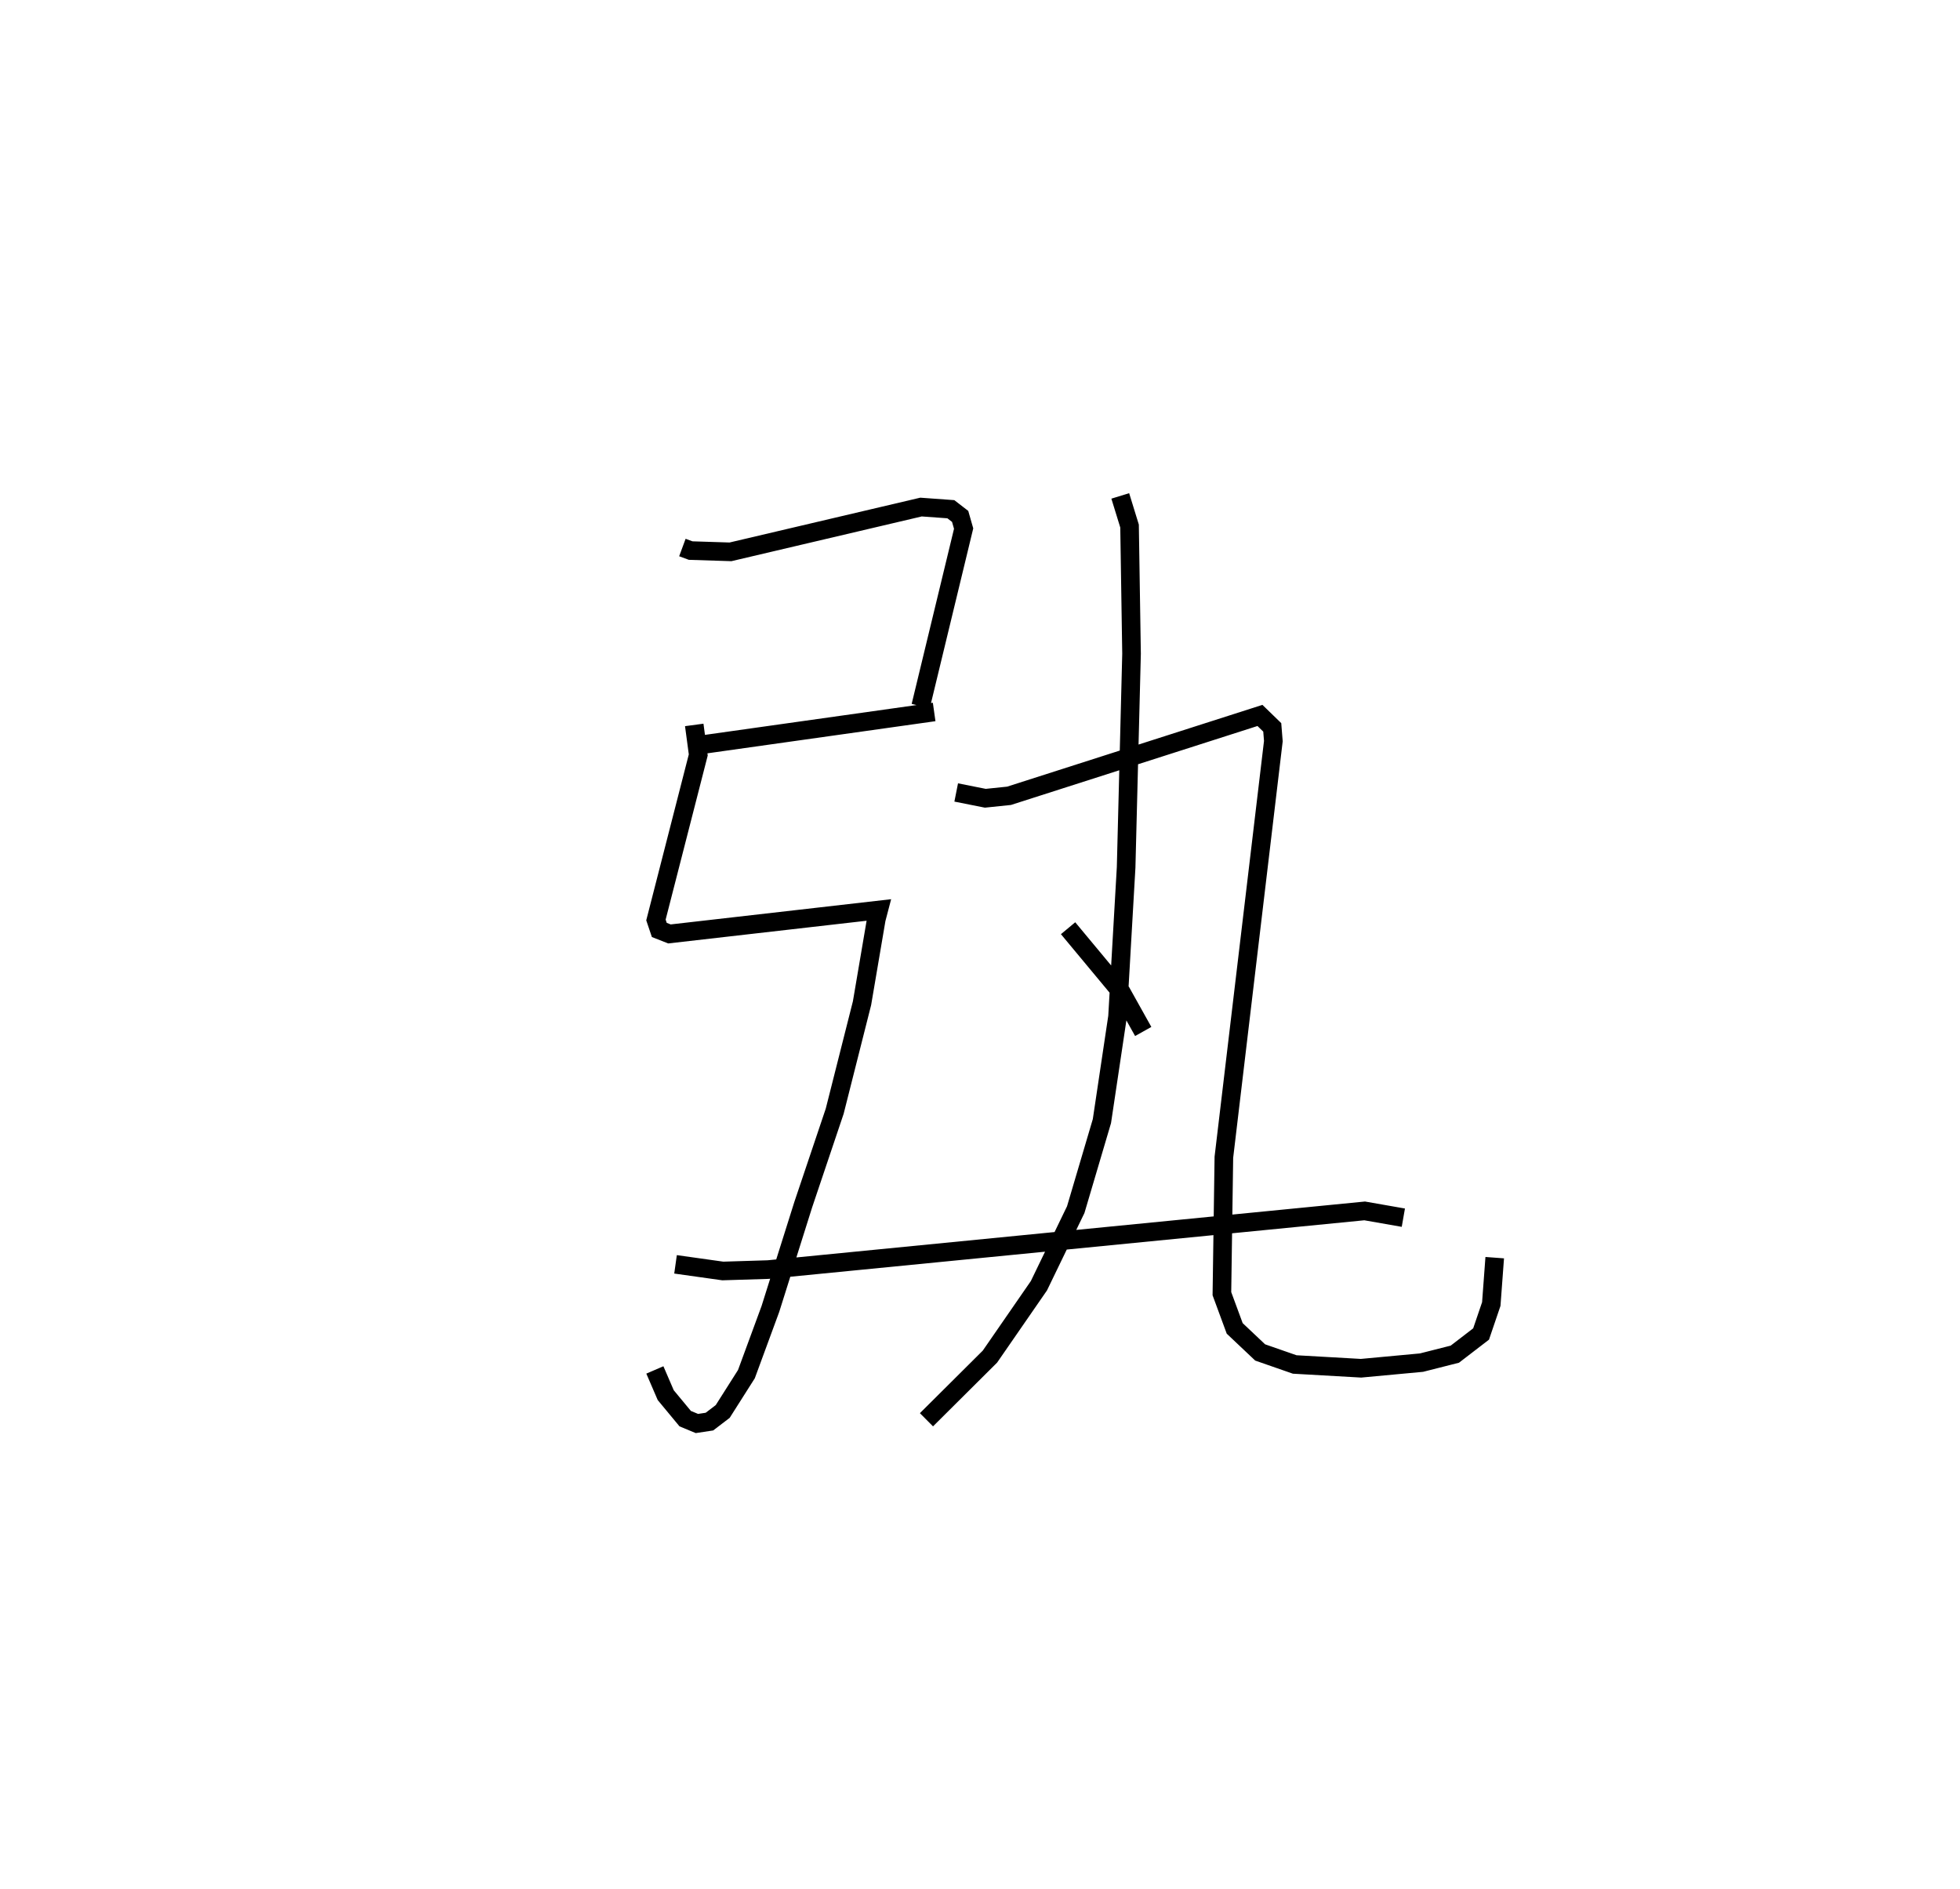 <?xml version="1.0" encoding="utf-8" ?>
<svg baseProfile="full" height="101.488" version="1.1" width="105.332" xmlns="http://www.w3.org/2000/svg" xmlns:ev="http://www.w3.org/2001/xml-events" xmlns:xlink="http://www.w3.org/1999/xlink"><defs /><rect fill="white" height="101.488" width="105.332" x="0" y="0" /><path d="M25,25 m0.0,0.0 m11.672,4.419 l0.444,0.164 2.14,0.068 l10.24,-2.406 1.603,0.116 l0.5,0.386 0.187,0.654 l-0.204,0.845 -2.102,8.692 m-11.847,2.088 l12.569,-1.771 m-12.893,0.696 l0.216,1.613 -2.274,8.867 l0.181,0.536 0.544,0.214 l11.246,-1.286 -0.128,0.489 l-0.769,4.52 -1.468,5.804 l-1.69,5.019 -1.766,5.606 l-1.288,3.5 -1.274,2.007 l-0.713,0.544 -0.674,0.102 l-0.629,-0.261 -1.046,-1.262 l-0.584,-1.355 m25.011,-46.962 l0.499,1.619 0.107,6.863 l-0.291,11.475 -0.462,8.025 l-0.839,5.61 -1.407,4.757 l-1.979,4.089 -2.632,3.808 l-3.411,3.393 m1.598,-33.705 l1.565,0.311 1.275,-0.132 l13.484,-4.318 0.661,0.641 l0.059,0.738 -2.659,22.36 l-0.106,7.33 0.688,1.866 l1.368,1.292 1.856,0.646 l3.565,0.203 3.25,-0.302 l1.791,-0.454 1.411,-1.084 l0.548,-1.61 0.185,-2.492 m-22.928,-17.701 l2.86,3.439 1.178,2.109 m-25.134,12.512 l2.54,0.357 2.431,-0.075 l32.063,-3.153 2.079,0.364 " fill="none" stroke="black" stroke-width="1" /></svg>